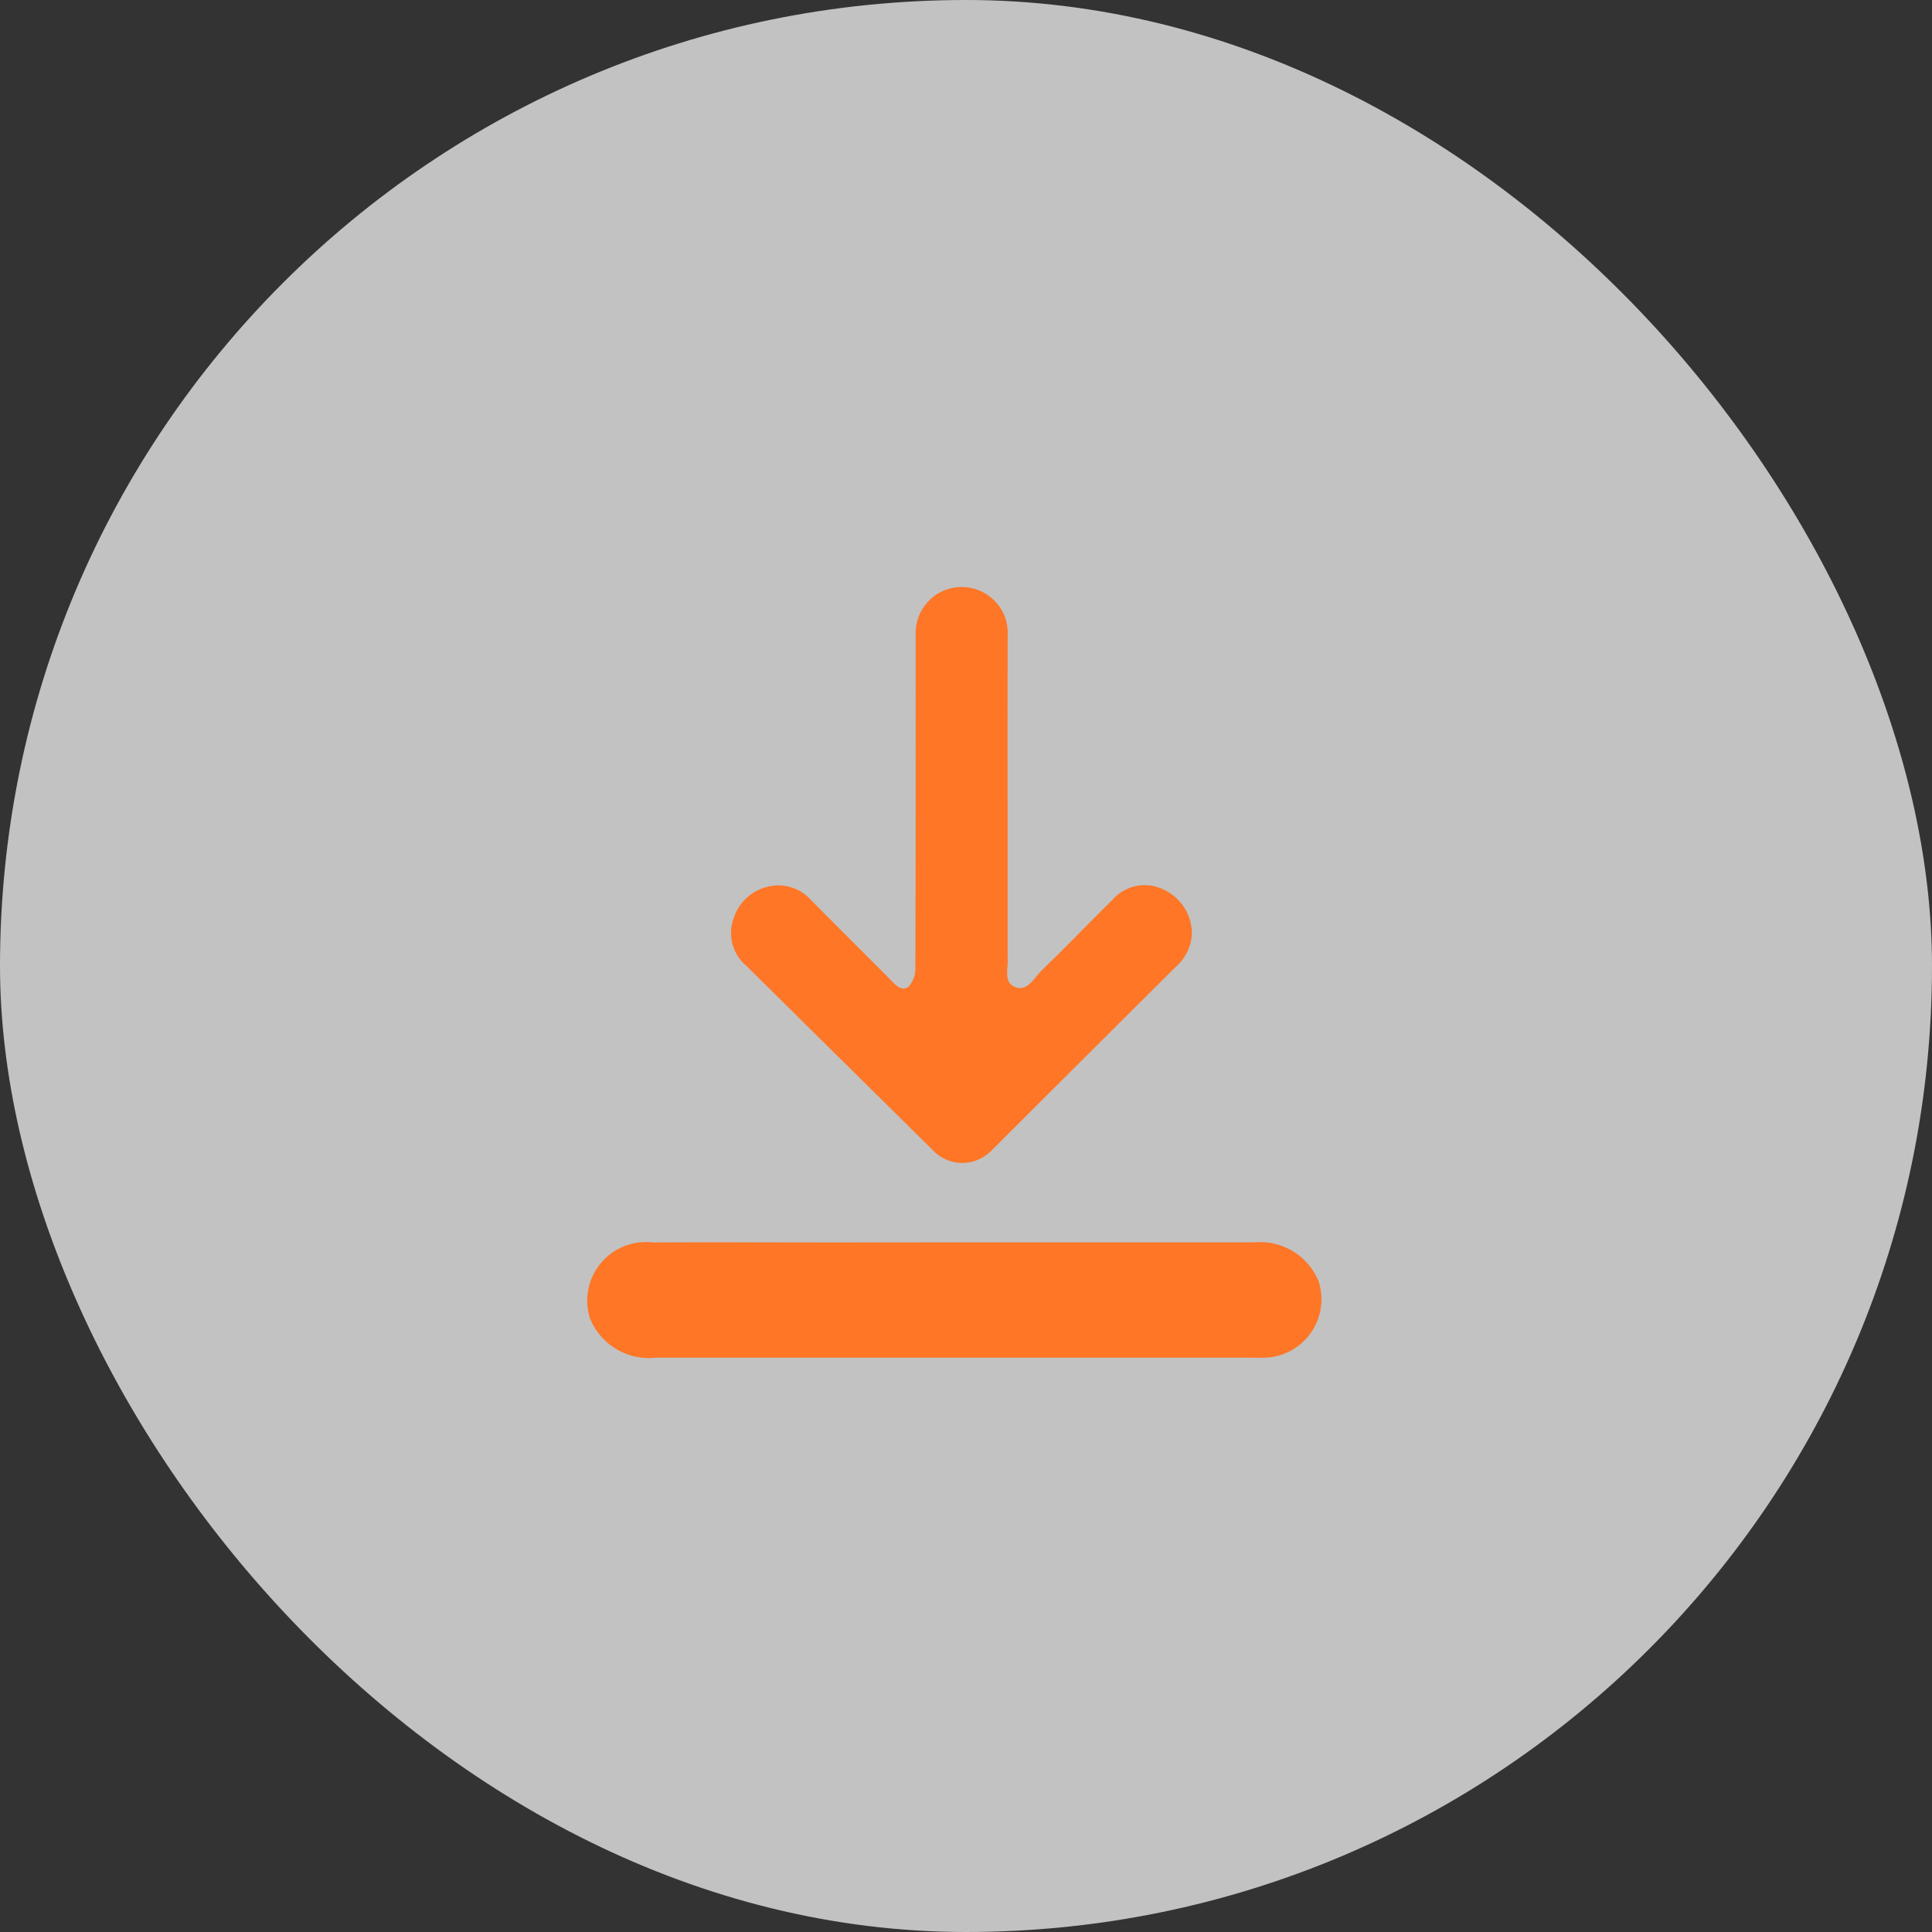 <svg xmlns="http://www.w3.org/2000/svg" width="56" height="56" viewBox="0 0 56 56">
  <rect x="0" y="0" width="56" height="56" fill="#333333" stroke="none"/>
  <defs>
    <style>
      .cls-1 {
        fill: #fff;
        opacity: 0.7;
      }

      .cls-2 {
        fill: #ff7627;
      }
    </style>
  </defs>
  <g id="Group_114583" data-name="Group 114583" transform="translate(-1700 -421)">
    <rect id="Rectangle_34426" data-name="Rectangle 34426" class="cls-1" width="56" height="56" rx="28" transform="translate(1700 421)"/>
    <g id="Group_114581" data-name="Group 114581" transform="translate(228.594 -295.731)">
      <path id="Path_3761" data-name="Path 3761" class="cls-2" d="M1506.838,728.946q0,2.225,0,4.45a.825.825,0,0,0,0,.083c.031.3-.133.714.208.858.362.153.552-.254.772-.469.7-.679,1.375-1.379,2.068-2.063a1.234,1.234,0,0,1,1.45-.3,1.407,1.407,0,0,1,.841,1.353,1.393,1.393,0,0,1-.479.912q-2.455,2.443-4.906,4.889c-.138.137-.273.278-.414.412a1.173,1.173,0,0,1-1.715-.009q-2.7-2.666-5.4-5.338a1.236,1.236,0,0,1-.368-1.365,1.366,1.366,0,0,1,1.185-.959,1.261,1.261,0,0,1,1.069.43q1.12,1.122,2.24,2.244c.161.16.345.415.575.261a.8.8,0,0,0,.2-.586c.012-3.217.007-6.434.01-9.651a1.333,1.333,0,0,1,2.23-1.006,1.3,1.3,0,0,1,.436,1.014Q1506.835,726.526,1506.838,728.946Z" transform="translate(-6.226 11)"/>
      <path id="Path_3762" data-name="Path 3762" class="cls-2" d="M1499.086,865.576q4.344,0,8.689,0a1.83,1.83,0,0,1,1.849,1.122,1.692,1.692,0,0,1-1.646,2.221c-.11.007-.222,0-.333,0h-17.229a1.846,1.846,0,0,1-1.91-1.14,1.7,1.7,0,0,1,1.819-2.2c1.824-.009,3.648,0,5.472,0Z" transform="translate(0 -112.835)"/>
    </g>
  </g>
</svg>
